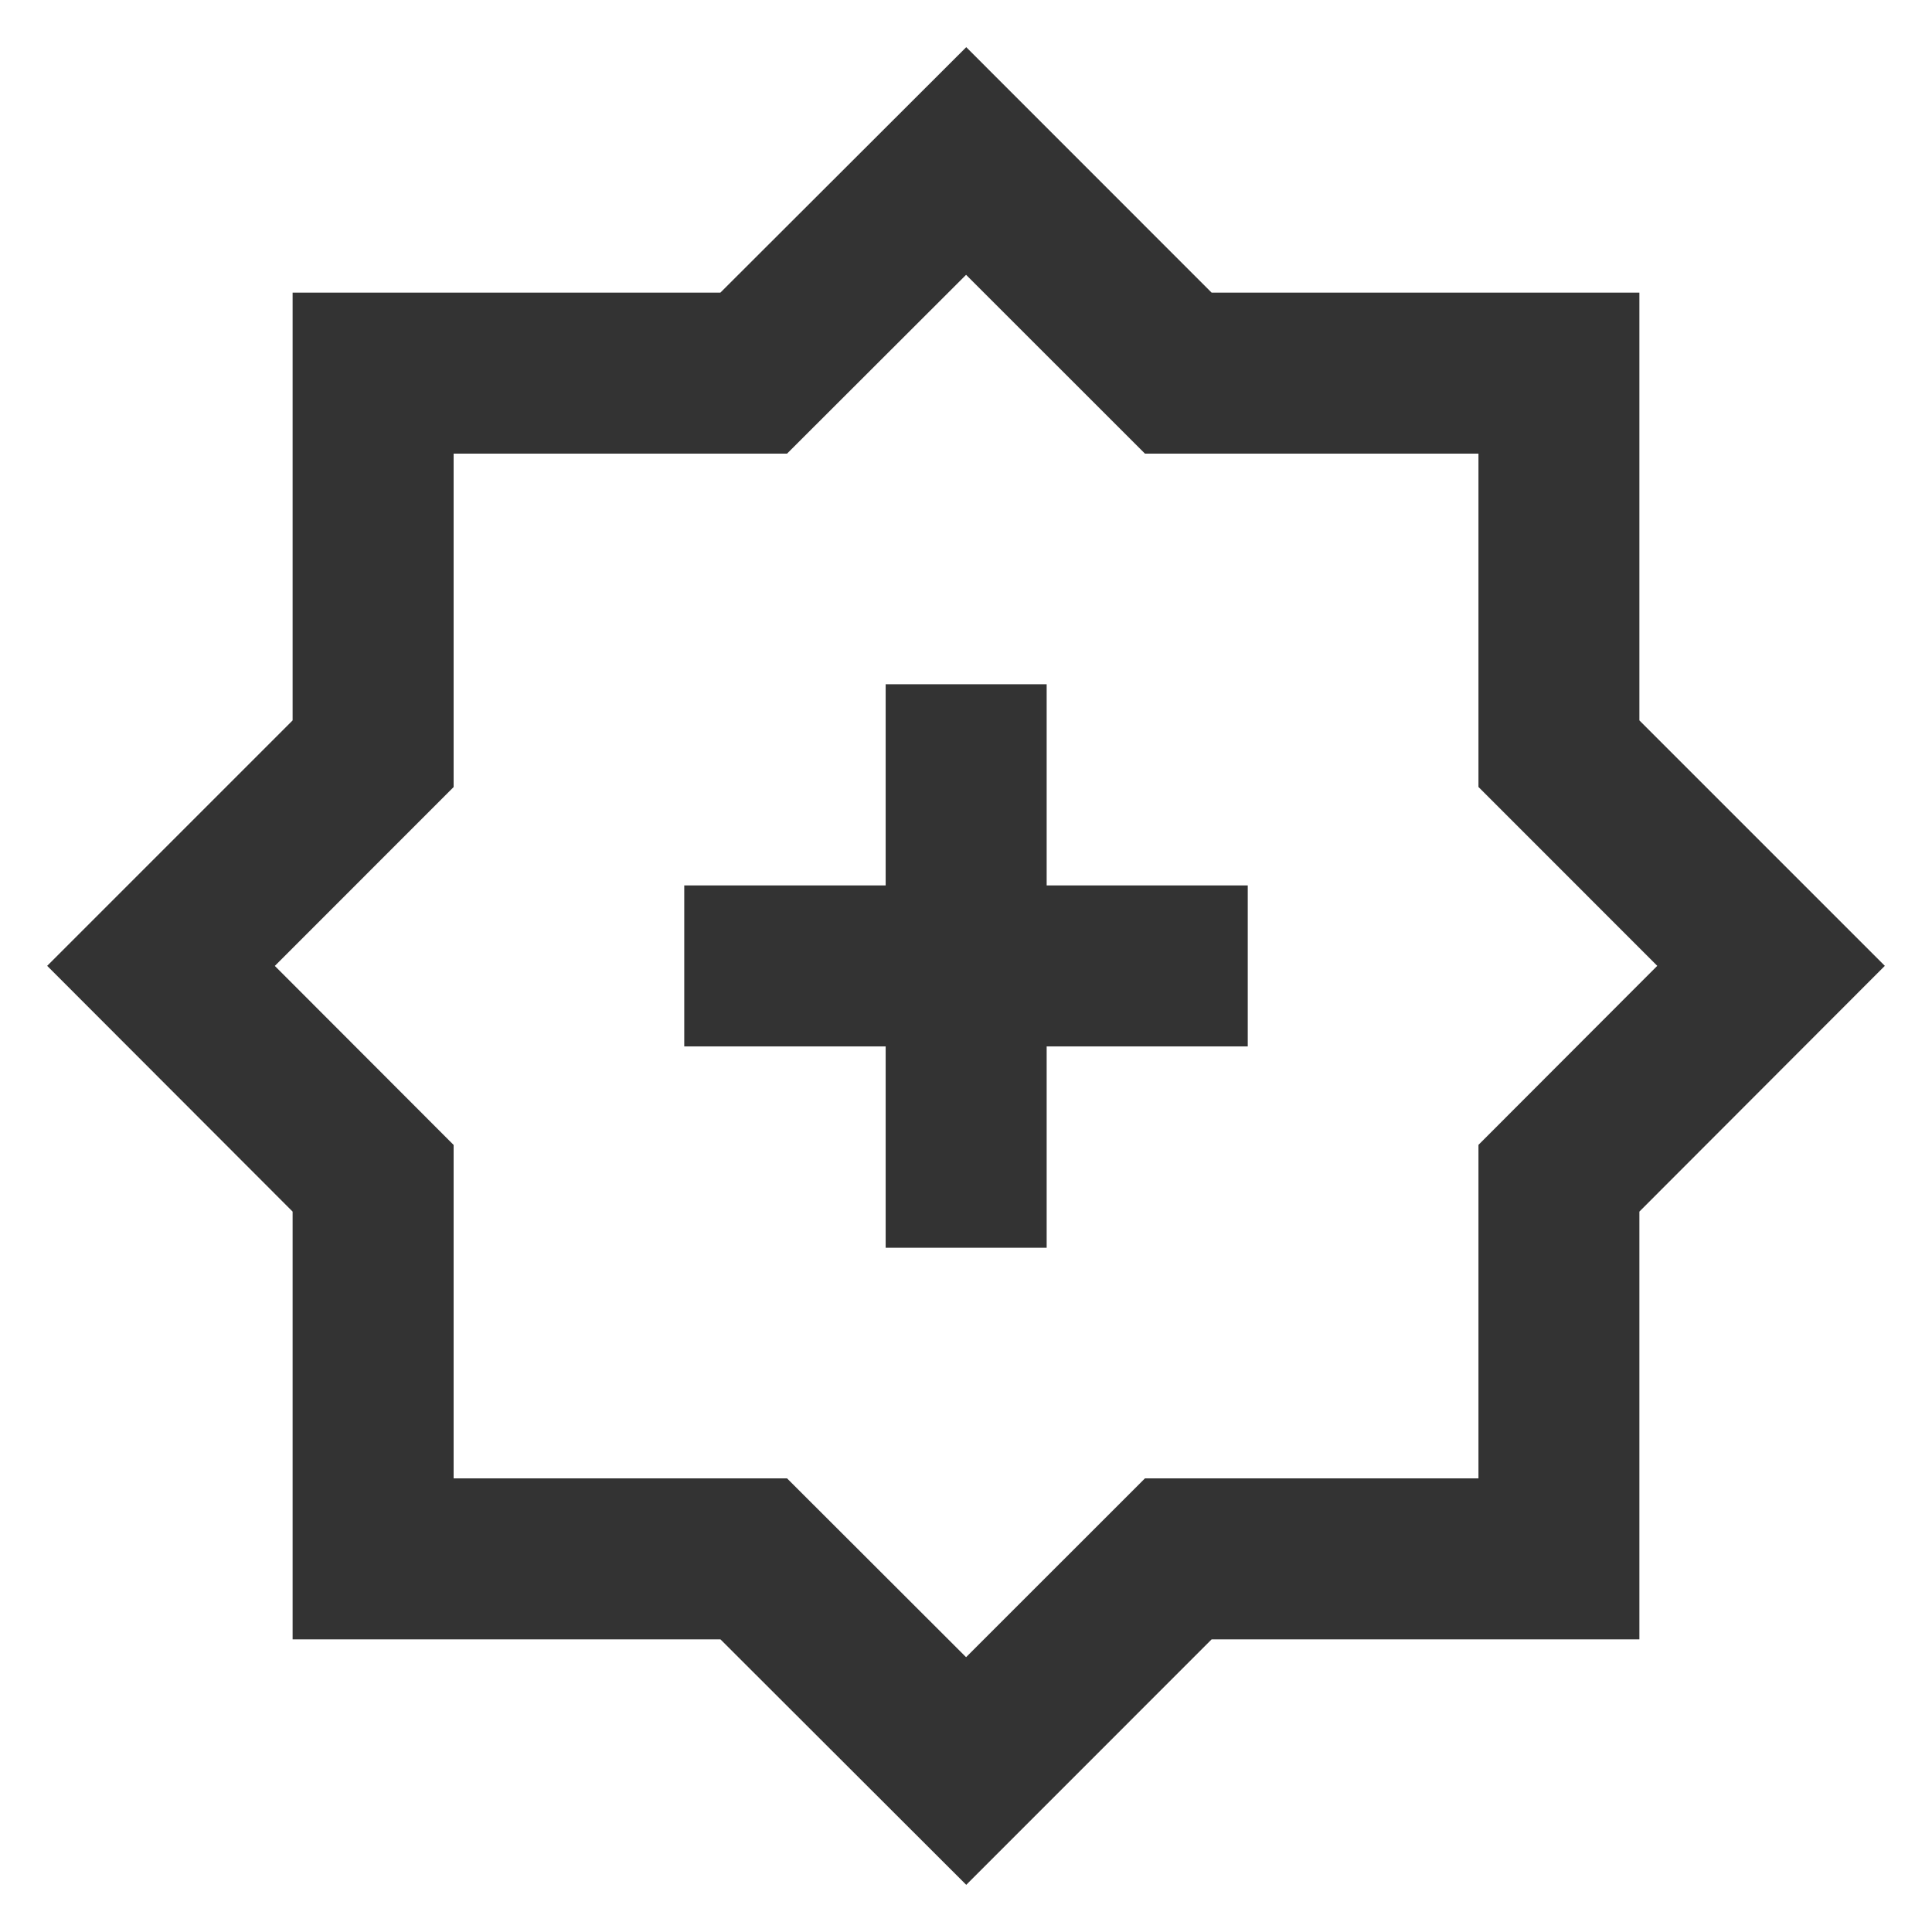 <?xml version="1.0" encoding="iso-8859-1"?>
<svg version="1.1" id="&#x56FE;&#x5C42;_1" xmlns="http://www.w3.org/2000/svg" xmlns:xlink="http://www.w3.org/1999/xlink" x="0px"
	 y="0px" viewBox="0 0 24 24" style="enable-background:new 0 0 24 24;" xml:space="preserve">
<path style="fill:#333333;" d="M12.003,23.414L8.95,20.365H3.635v-5.314l-3.049-3.053l3.049-3.049V3.635h5.314l3.054-3.049
	l3.048,3.049h5.314v5.314l3.049,3.049l-3.049,3.053v5.314h-5.314L12.003,23.414z M5.635,18.365h4.142l2.224,2.221l2.222-2.221h4.143
	v-4.143l2.221-2.224l-2.221-2.222V5.635h-4.143l-2.222-2.221L9.777,5.635H5.635v4.142l-2.221,2.222l2.221,2.224V18.365z"/>
<rect x="8.5" y="10.999" style="fill:#333333;" width="7" height="2"/>
<rect x="11.002" y="8.5" style="fill:#333333;" width="2" height="7"/>
</svg>






